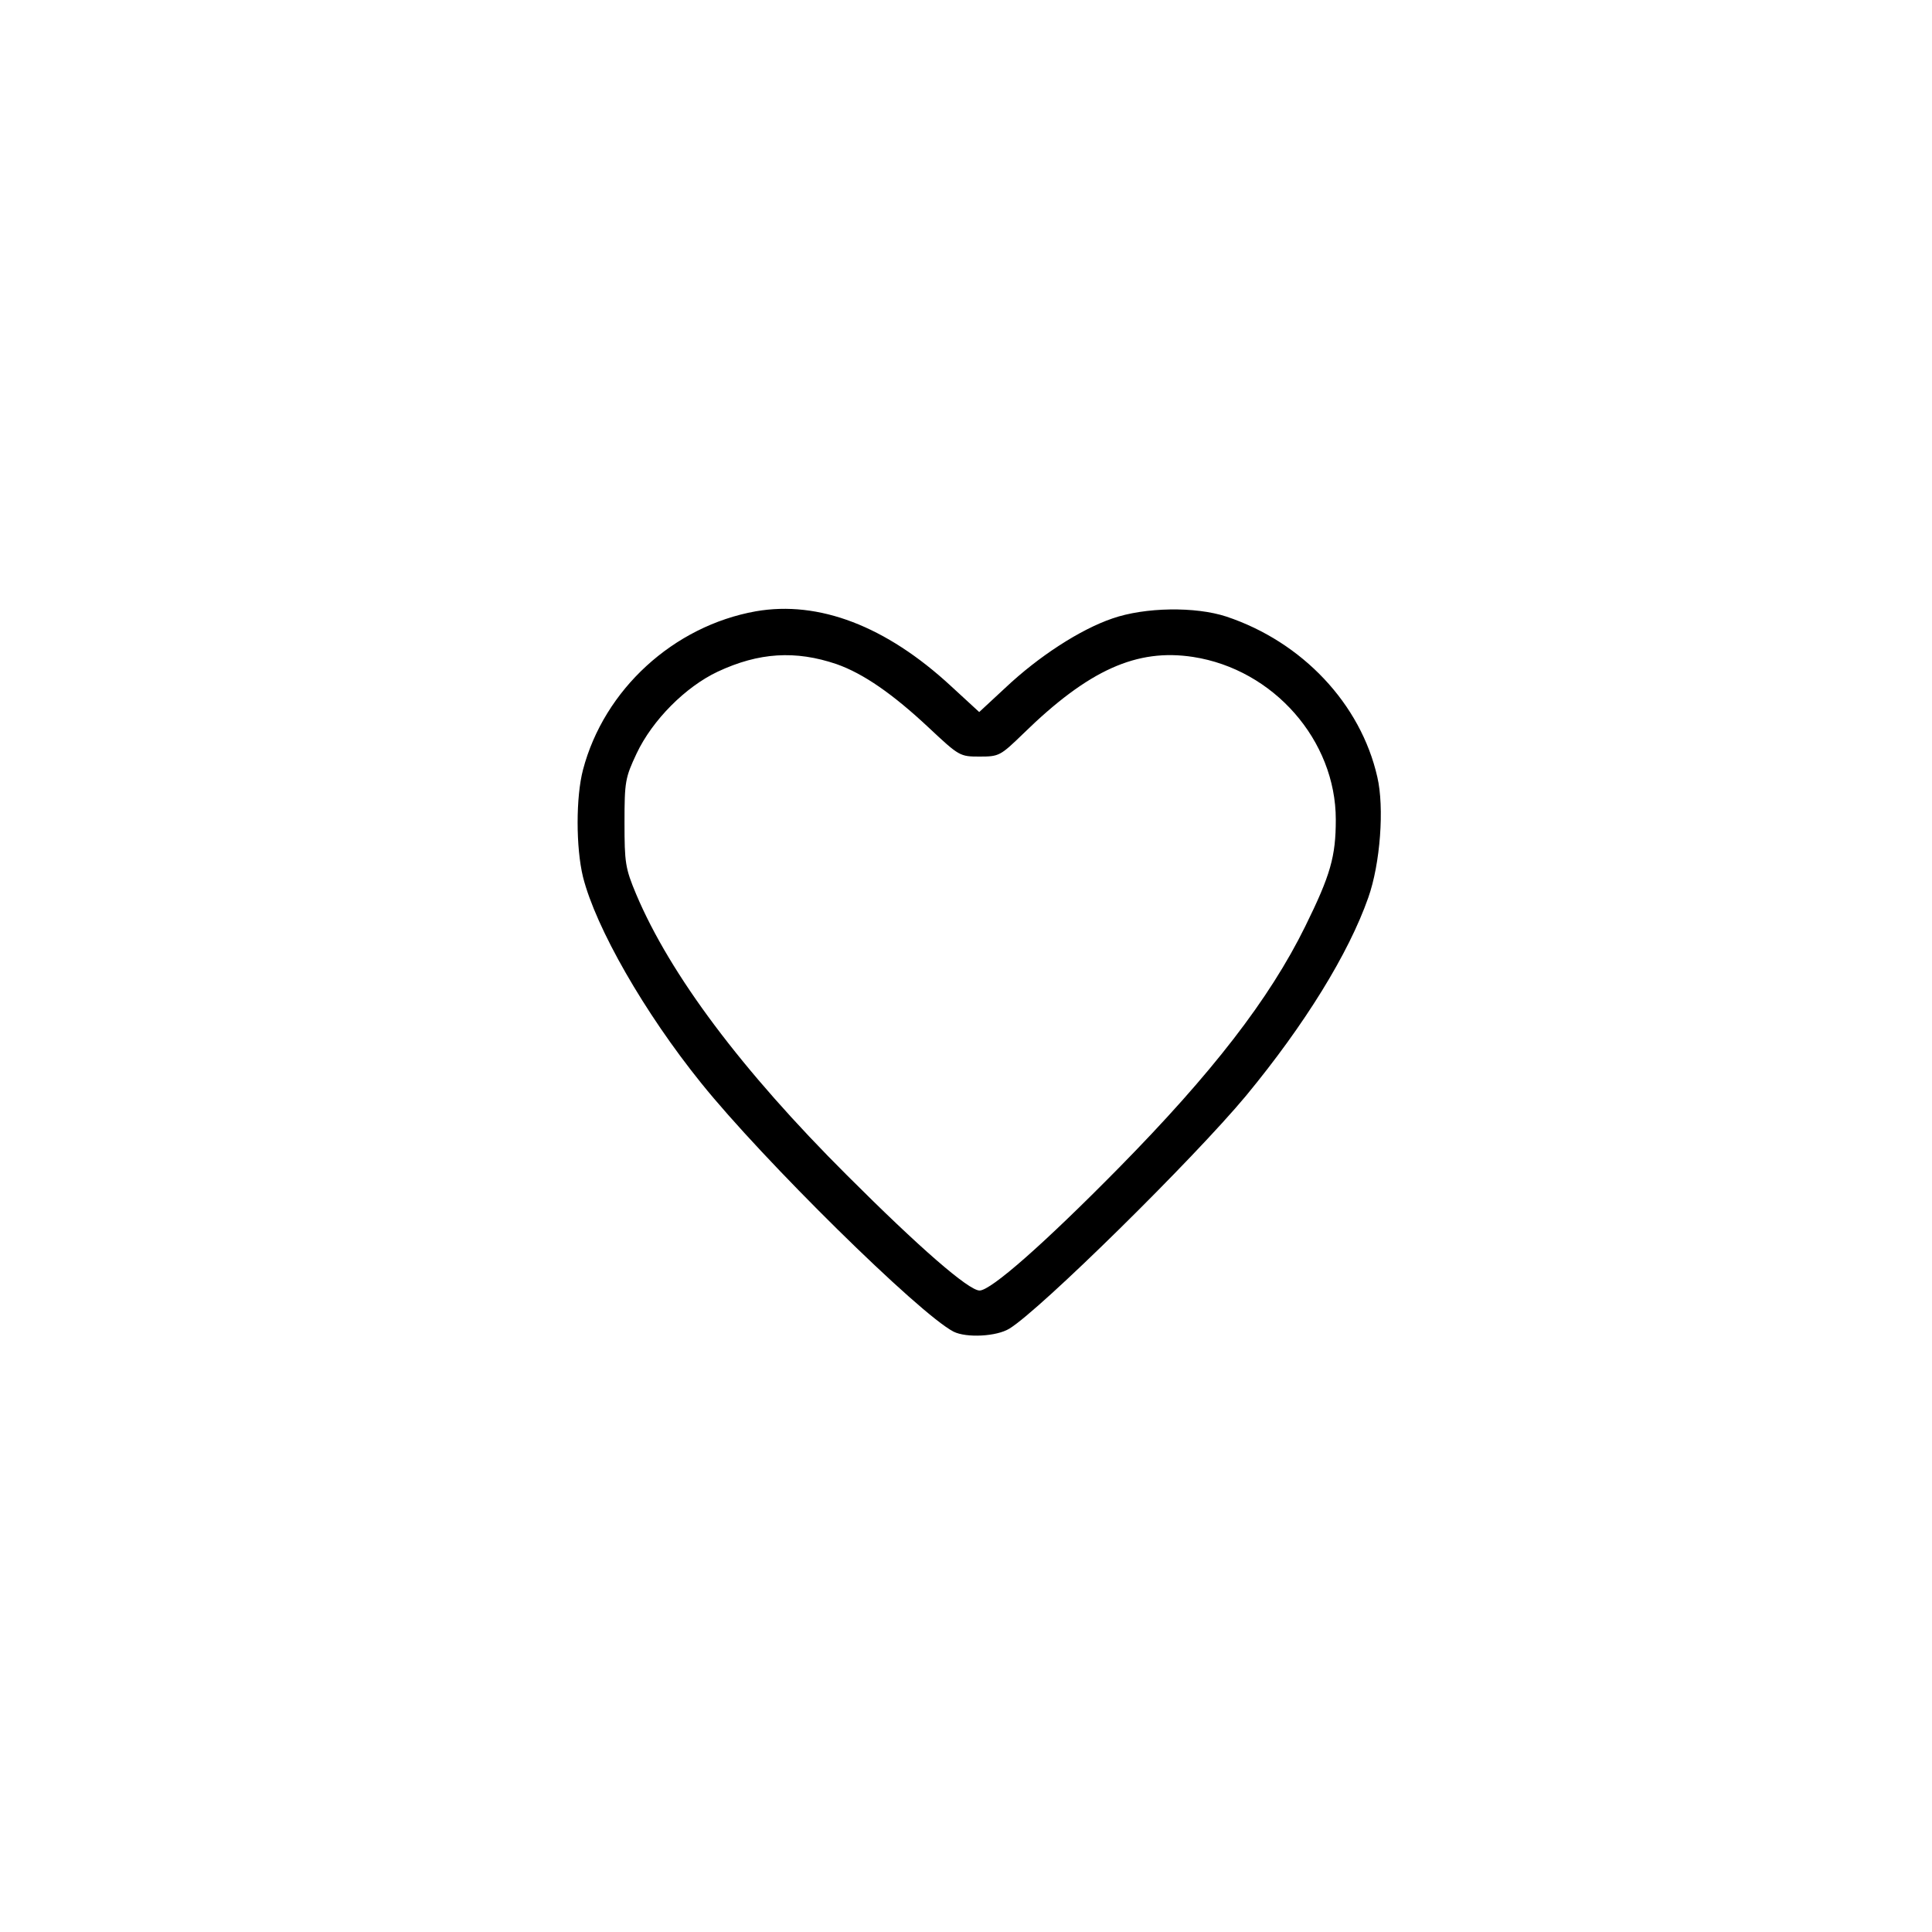 <?xml version="1.0" standalone="no"?>
<!DOCTYPE svg PUBLIC "-//W3C//DTD SVG 20010904//EN"
 "http://www.w3.org/TR/2001/REC-SVG-20010904/DTD/svg10.dtd">
<svg version="1.0" xmlns="http://www.w3.org/2000/svg"
 width="512pt" height="512pt" viewBox="0 0 512 512"
 preserveAspectRatio="xMidYMid meet">

<g transform="translate(0,512) scale(0.1,-0.1)"
fill="#000000" stroke="none">
<path d="M2003 3500 c-218 -39 -402 -207 -458 -420 -19 -72 -19 -206 0 -284
34 -135 163 -360 313 -546 163 -203 578 -612 669 -659 34 -17 114 -13 148 8
82 50 488 450 627 617 156 189 272 377 324 525 32 90 43 239 24 320 -44 194
-199 358 -400 425 -82 27 -216 25 -302 -5 -85 -29 -195 -100 -284 -184 l-69
-64 -75 69 c-172 159 -350 227 -517 198z m214 -140 c71 -25 149 -79 245 -169
80 -75 82 -76 134 -76 52 0 55 2 116 61 173 169 301 226 450 203 213 -33 378
-221 378 -431 0 -98 -14 -147 -81 -283 -95 -193 -247 -389 -494 -640 -198
-201 -339 -325 -369 -325 -29 0 -160 114 -351 305 -280 279 -469 532 -559 745
-29 69 -31 84 -31 190 0 109 2 119 32 183 42 89 130 177 215 217 109 51 206
57 315 20z"/>
</g>
</svg>
